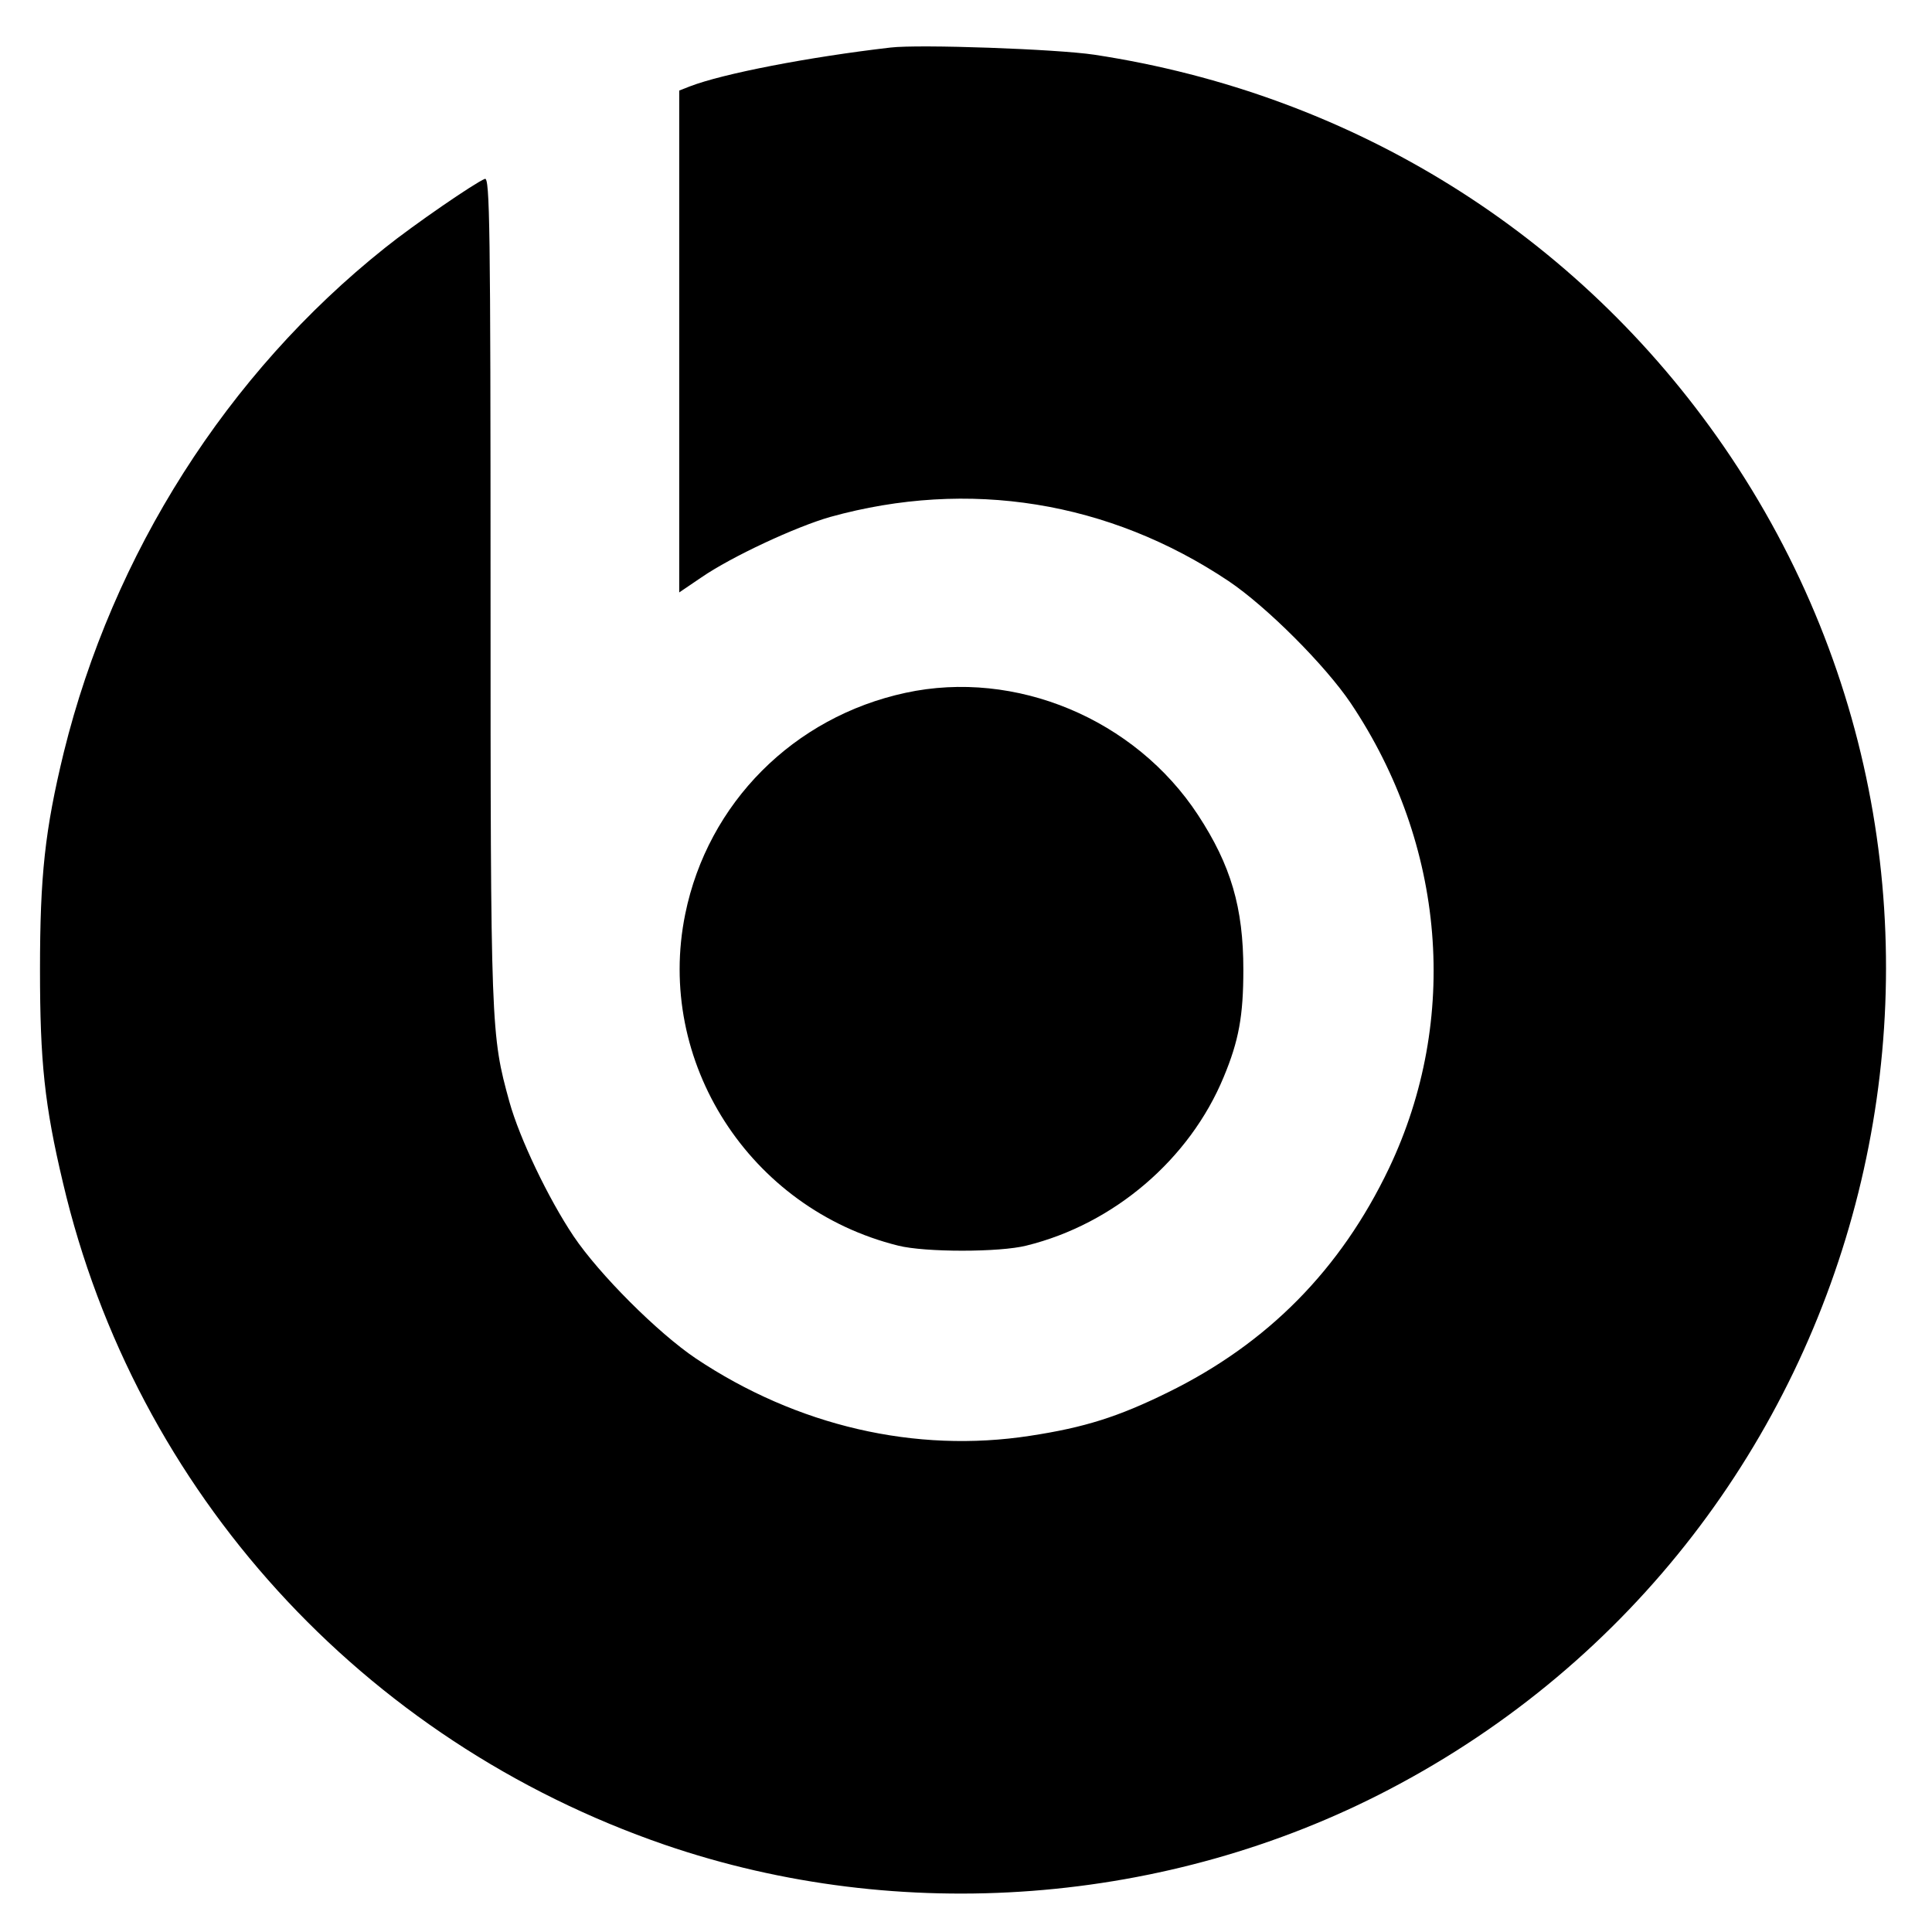<?xml version="1.0" standalone="no"?>
<!DOCTYPE svg PUBLIC "-//W3C//DTD SVG 20010904//EN"
 "http://www.w3.org/TR/2001/REC-SVG-20010904/DTD/svg10.dtd">
<svg version="1.0" xmlns="http://www.w3.org/2000/svg"
 width="512pt" height="512pt" viewBox="0 0 512 512"
 preserveAspectRatio="xMidYMid meet">

<g transform="translate(0,512) scale(0.1,-0.1)"
fill="#000000" stroke="none">
<path d="M2360 4994 c-216 -25 -444 -69 -532 -103 l-28 -11 0 -665 0 -665 59
40 c80 55 250 134 341 160 367 102 739 42 1056 -170 101 -68 256 -223 324
-324 251 -375 289 -837 101 -1232 -128 -268 -321 -464 -586 -594 -132 -65
-221 -93 -365 -115 -304 -47 -618 26 -886 205 -101 68 -256 223 -324 324 -67
100 -143 259 -170 356 -49 178 -50 190 -50 1359 0 961 -2 1092 -15 1087 -26
-10 -189 -122 -265 -183 -418 -333 -721 -810 -851 -1337 -50 -206 -63 -327
-63 -576 0 -243 12 -359 61 -565 192 -818 793 -1478 1595 -1754 624 -214 1332
-160 1918 146 1303 680 1720 2351 888 3560 -388 563 -983 934 -1668 1038 -100
15 -464 28 -540 19z"/>
<path d="M2400 3284 c-297 -64 -524 -292 -584 -586 -80 -391 170 -781 564
-879 71 -18 269 -18 340 0 232 57 433 229 523 447 40 96 52 162 52 284 0 165
-33 277 -120 410 -167 255 -484 387 -775 324z"/>
</g>
</svg>
